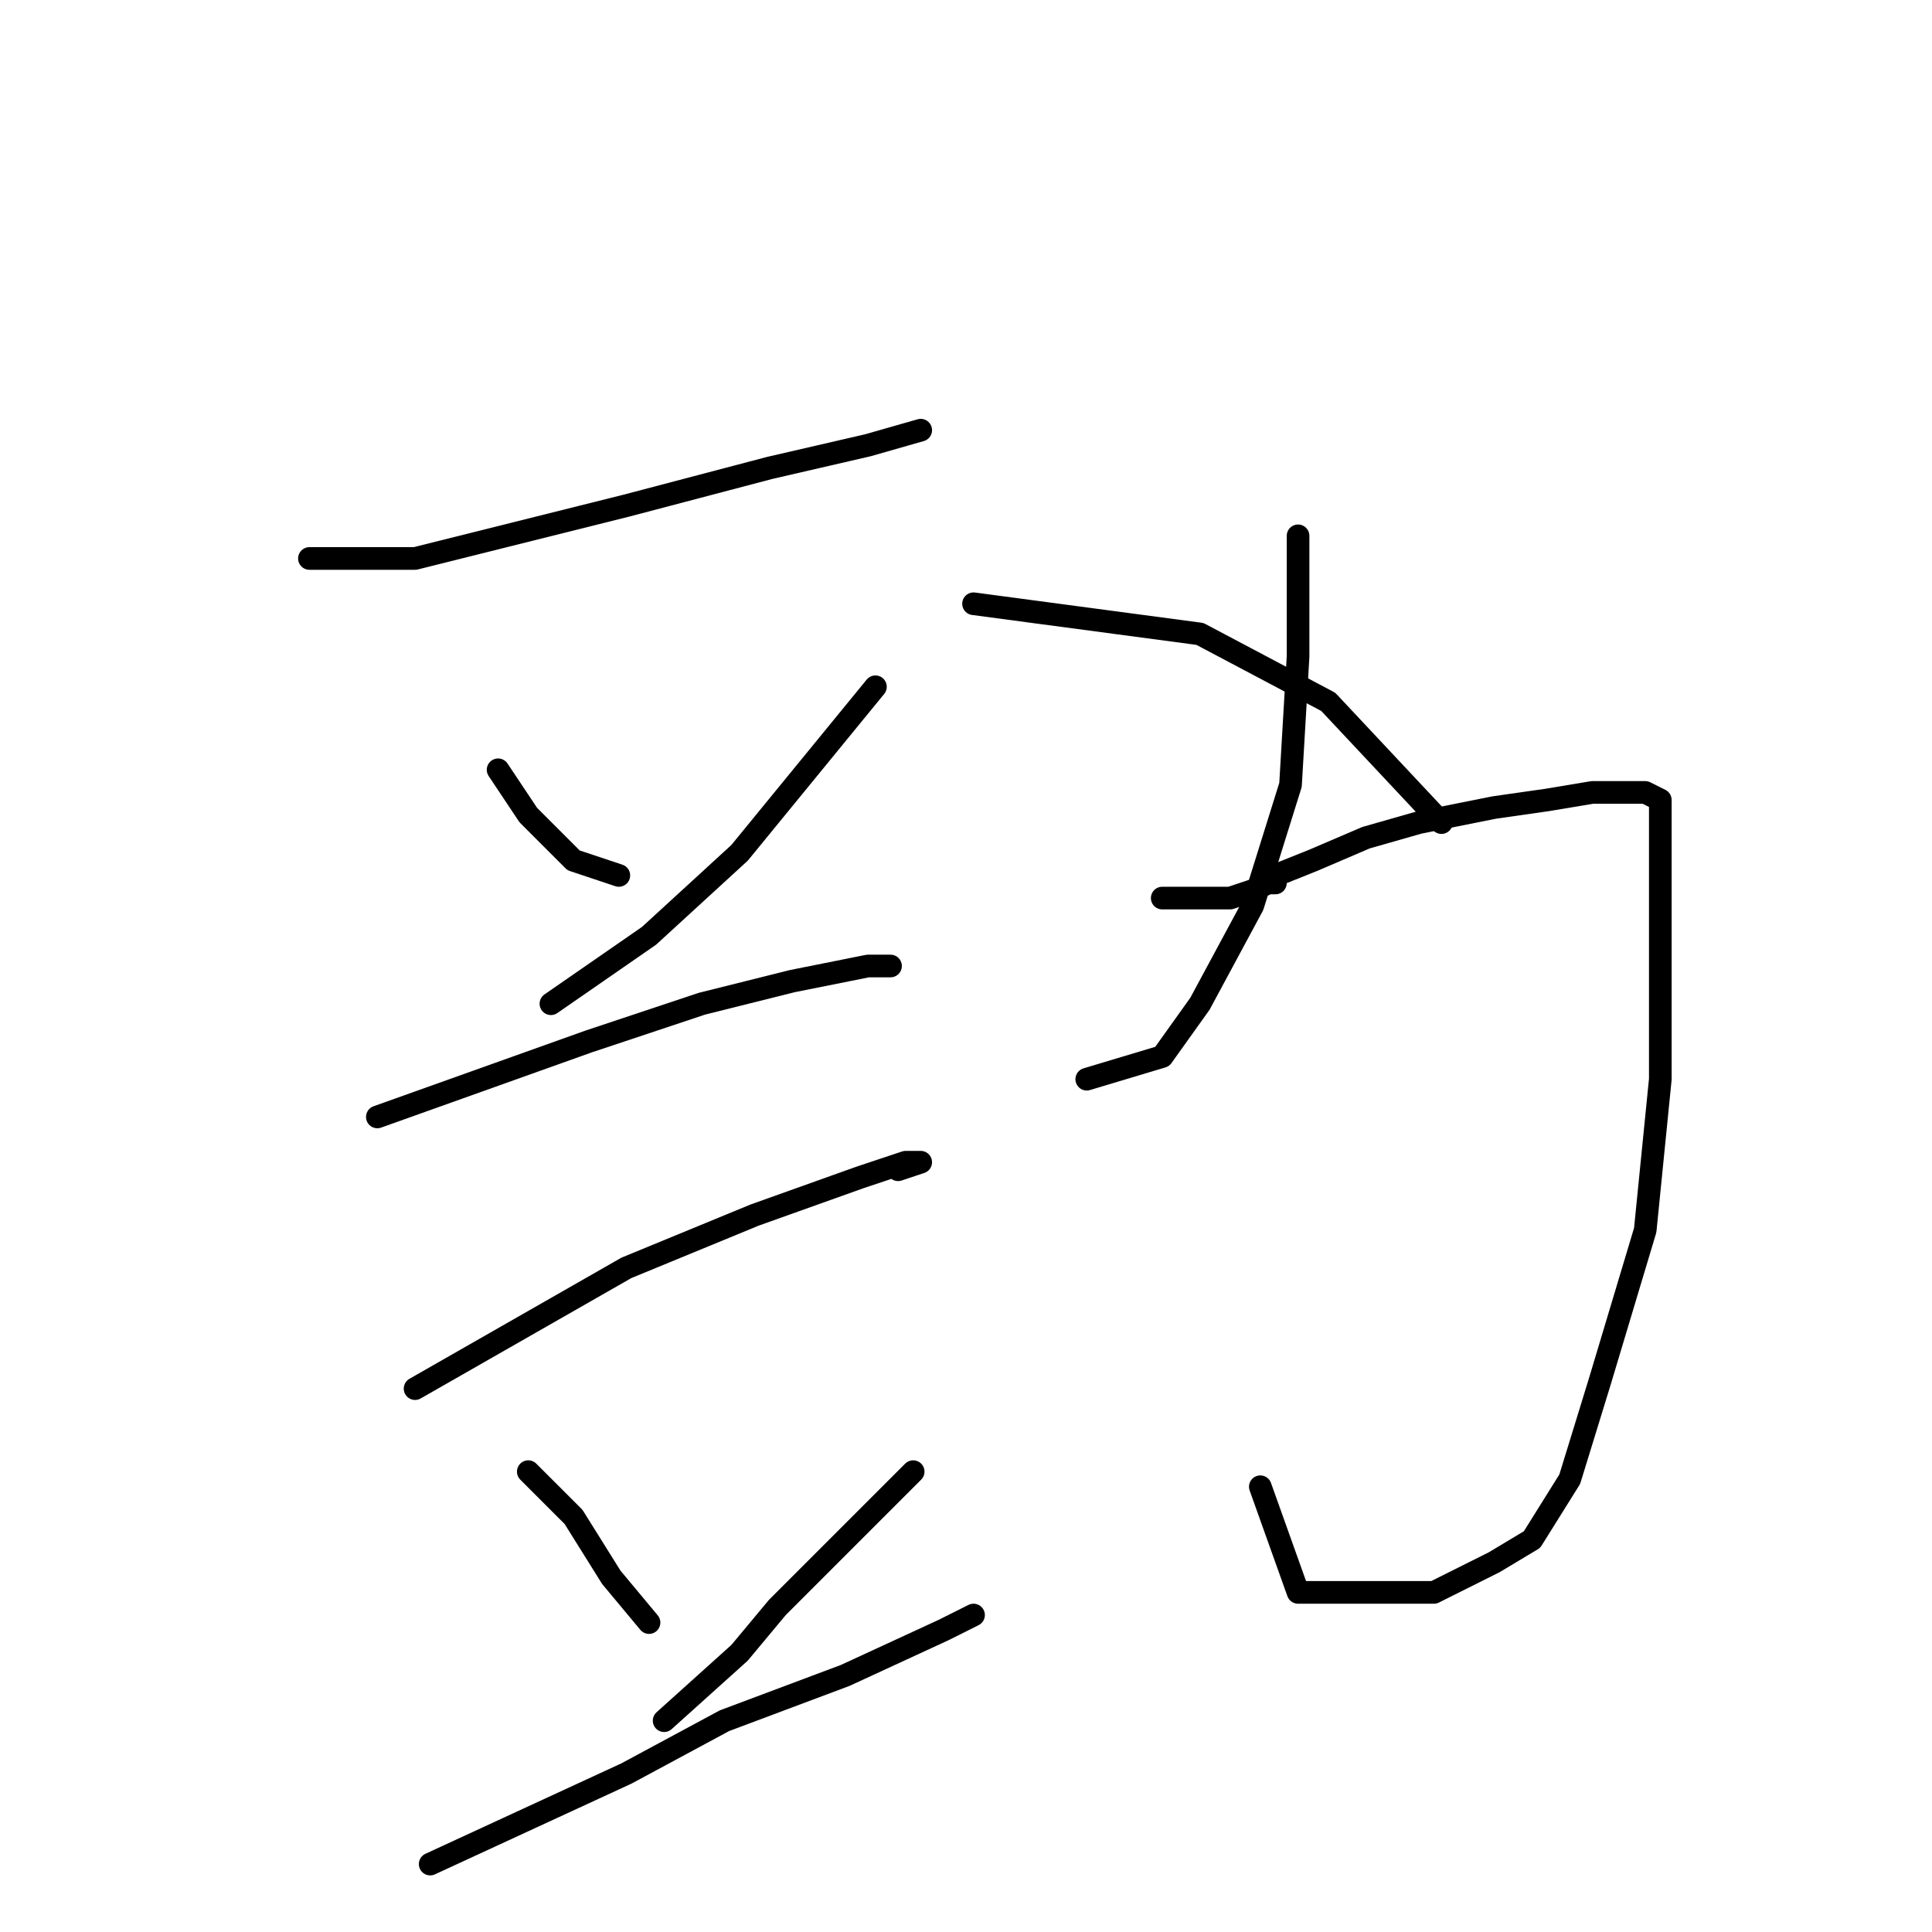 <?xml version="1.0" standalone="no"?>
    <svg width="256" height="256" xmlns="http://www.w3.org/2000/svg" version="1.1">
    <polyline stroke="black" stroke-width="3" stroke-linecap="round" fill="transparent" stroke-linejoin="round" points="41 74 48 74 55 74 83 67 102 62 115 59 122 57 122 57 " />
        <polyline stroke="black" stroke-width="3" stroke-linecap="round" fill="transparent" stroke-linejoin="round" points="66 102 68 105 70 108 76 114 82 116 82 116 " />
        <polyline stroke="black" stroke-width="3" stroke-linecap="round" fill="transparent" stroke-linejoin="round" points="116 91 107 102 98 113 86 124 73 133 73 133 " />
        <polyline stroke="black" stroke-width="3" stroke-linecap="round" fill="transparent" stroke-linejoin="round" points="50 148 64 143 78 138 93 133 105 130 115 128 118 128 118 128 " />
        <polyline stroke="black" stroke-width="3" stroke-linecap="round" fill="transparent" stroke-linejoin="round" points="55 184 69 176 83 168 100 161 114 156 120 154 122 154 119 155 119 155 " />
        <polyline stroke="black" stroke-width="3" stroke-linecap="round" fill="transparent" stroke-linejoin="round" points="70 195 73 198 76 201 81 209 86 215 86 215 " />
        <polyline stroke="black" stroke-width="3" stroke-linecap="round" fill="transparent" stroke-linejoin="round" points="121 195 112 204 103 213 98 219 88 228 88 228 " />
        <polyline stroke="black" stroke-width="3" stroke-linecap="round" fill="transparent" stroke-linejoin="round" points="57 247 70 241 83 235 96 228 112 222 125 216 129 214 129 214 " />
        <polyline stroke="black" stroke-width="3" stroke-linecap="round" fill="transparent" stroke-linejoin="round" points="154 119 157 119 160 119 163 119 166 118 168 117 169 117 169 116 174 114 181 111 188 109 198 107 205 106 211 105 215 105 218 105 220 106 220 119 220 143 218 163 212 183 208 196 203 204 198 207 190 211 181 211 172 211 167 197 167 197 " />
        <polyline stroke="black" stroke-width="3" stroke-linecap="round" fill="transparent" stroke-linejoin="round" points="172 71 172 79 172 87 171 104 166 120 159 133 154 140 144 143 144 143 " />
        <polyline stroke="black" stroke-width="3" stroke-linecap="round" fill="transparent" stroke-linejoin="round" points="129 80 144 82 159 84 176 93 191 109 191 109 " />
        </svg>